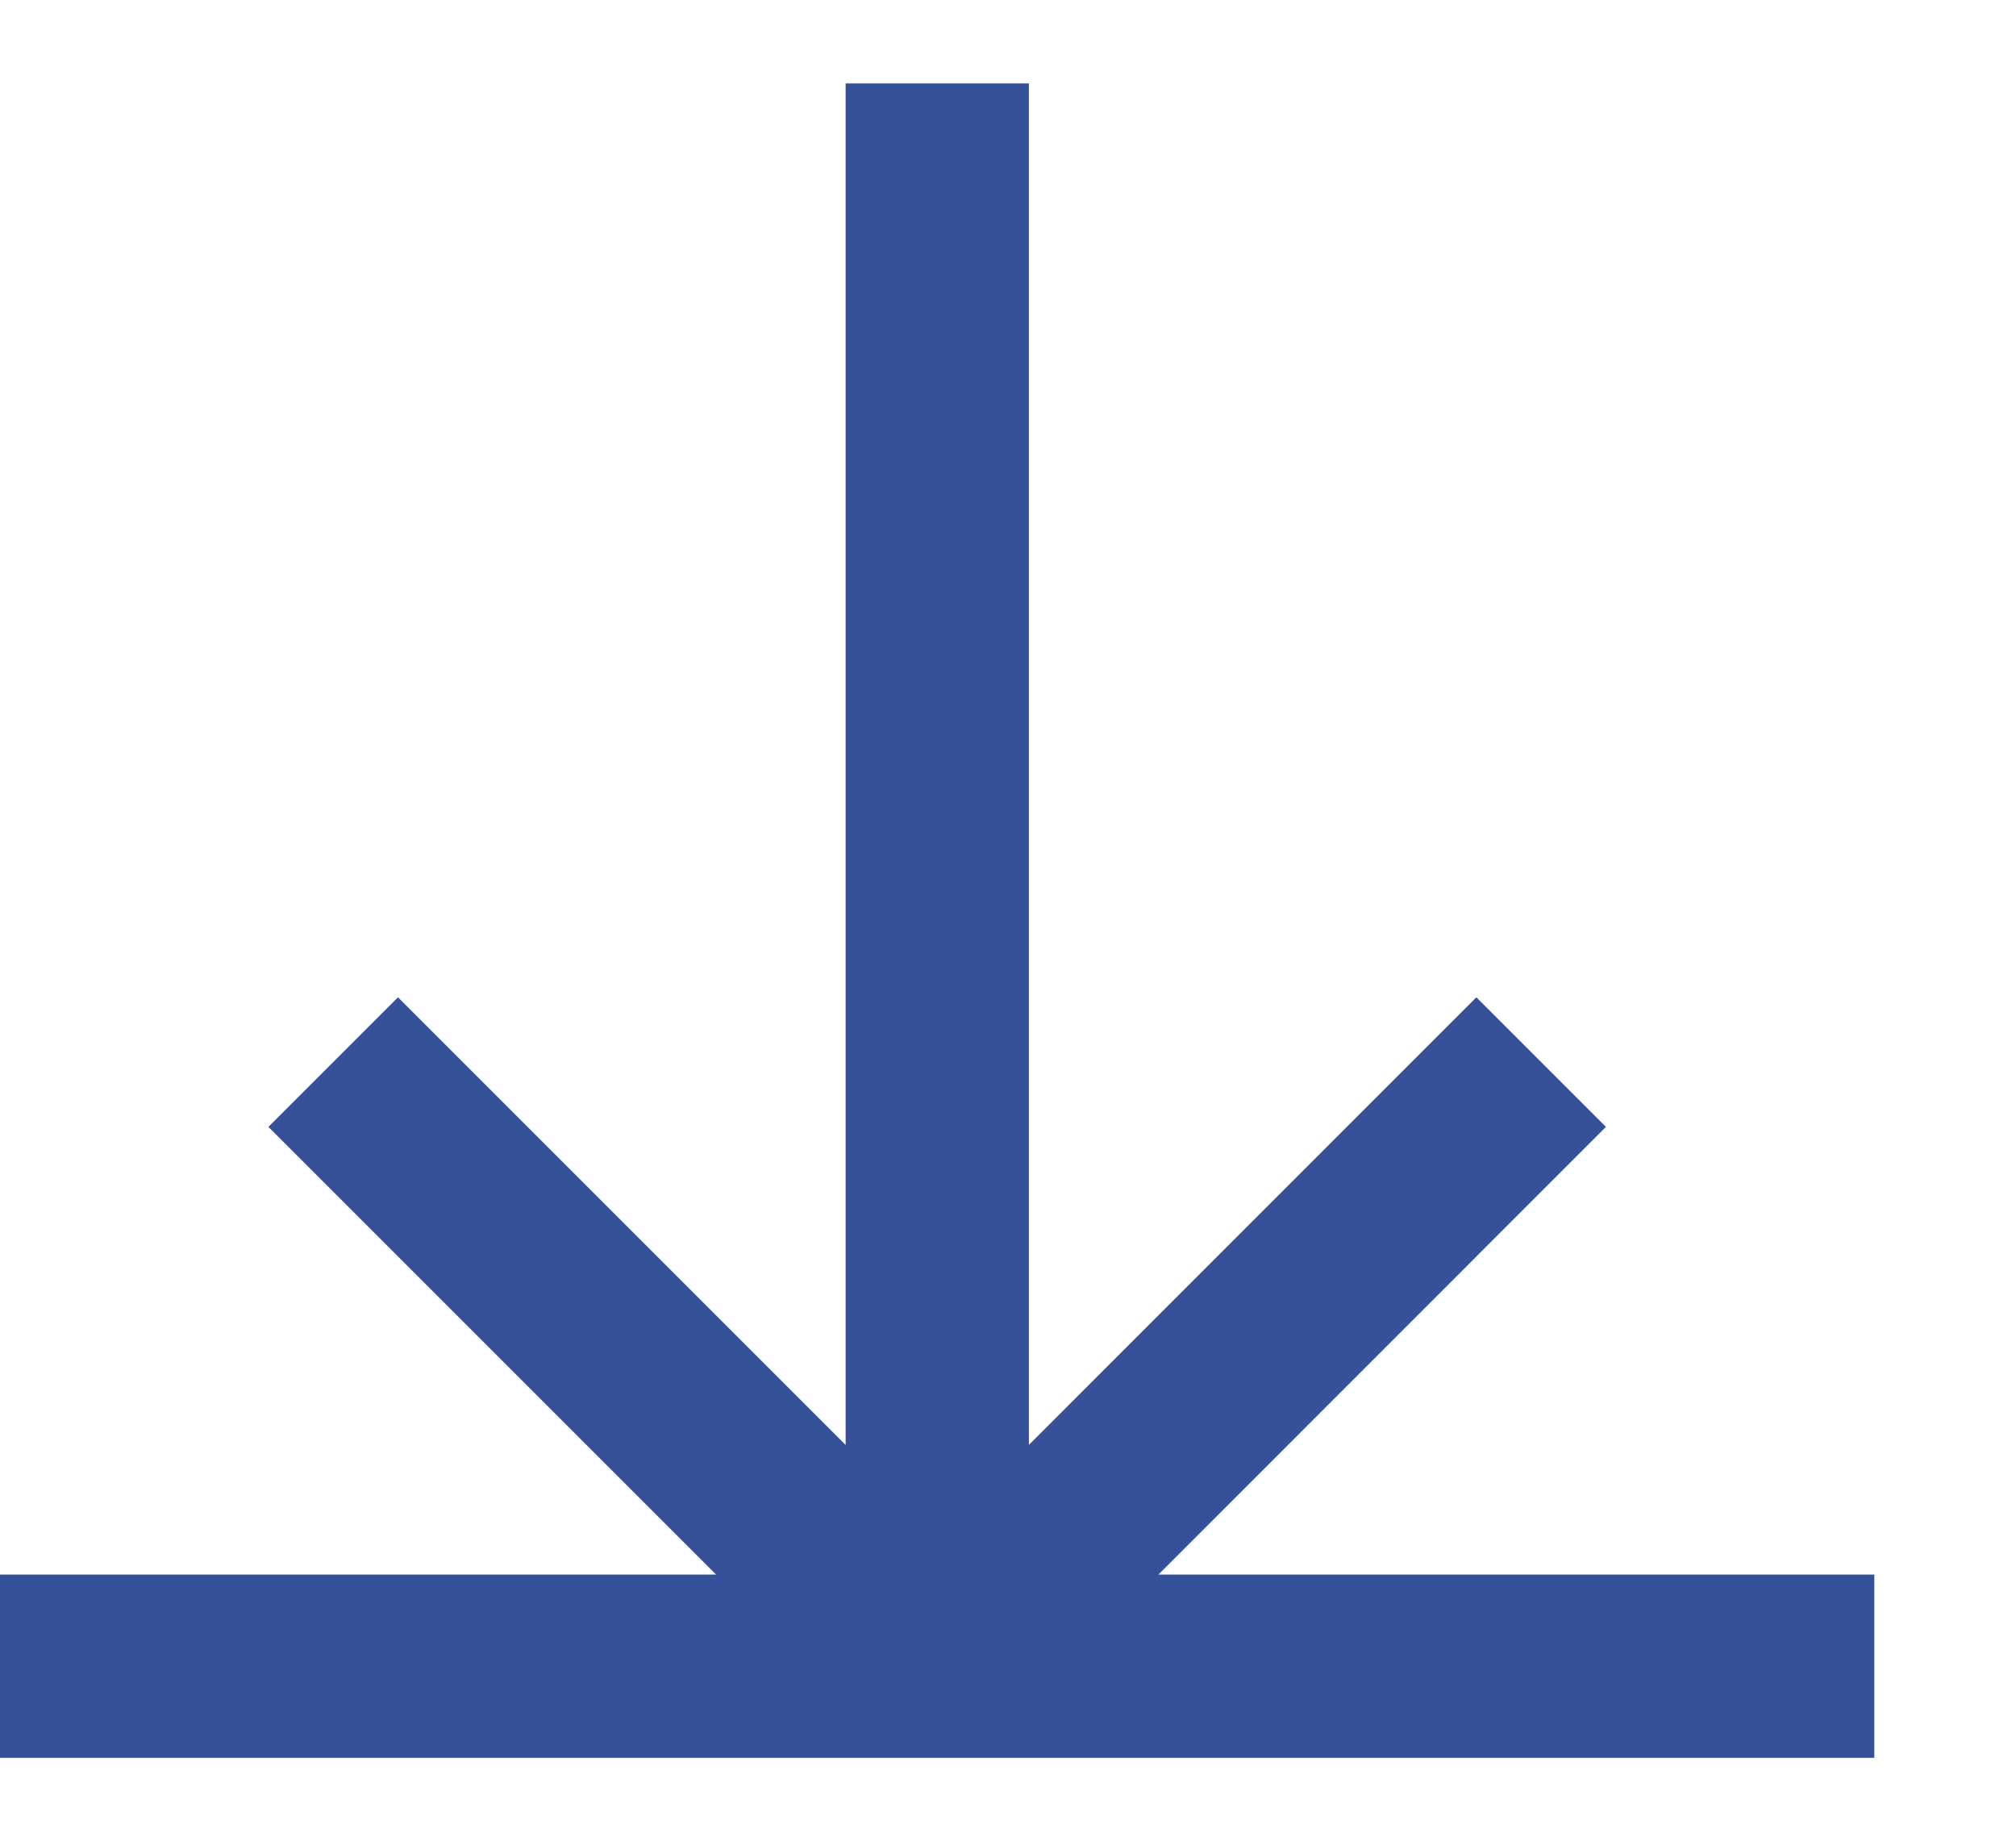 <svg width="11" height="10" viewBox="0 0 11 10" fill="none" xmlns="http://www.w3.org/2000/svg">
<path d="M0 9.091H5.114M10.227 9.091H5.114M5.114 9.091L8.409 5.795M5.114 9.091L1.818 5.795M5.114 9.091V0.455" stroke="#355199"/>
</svg>
